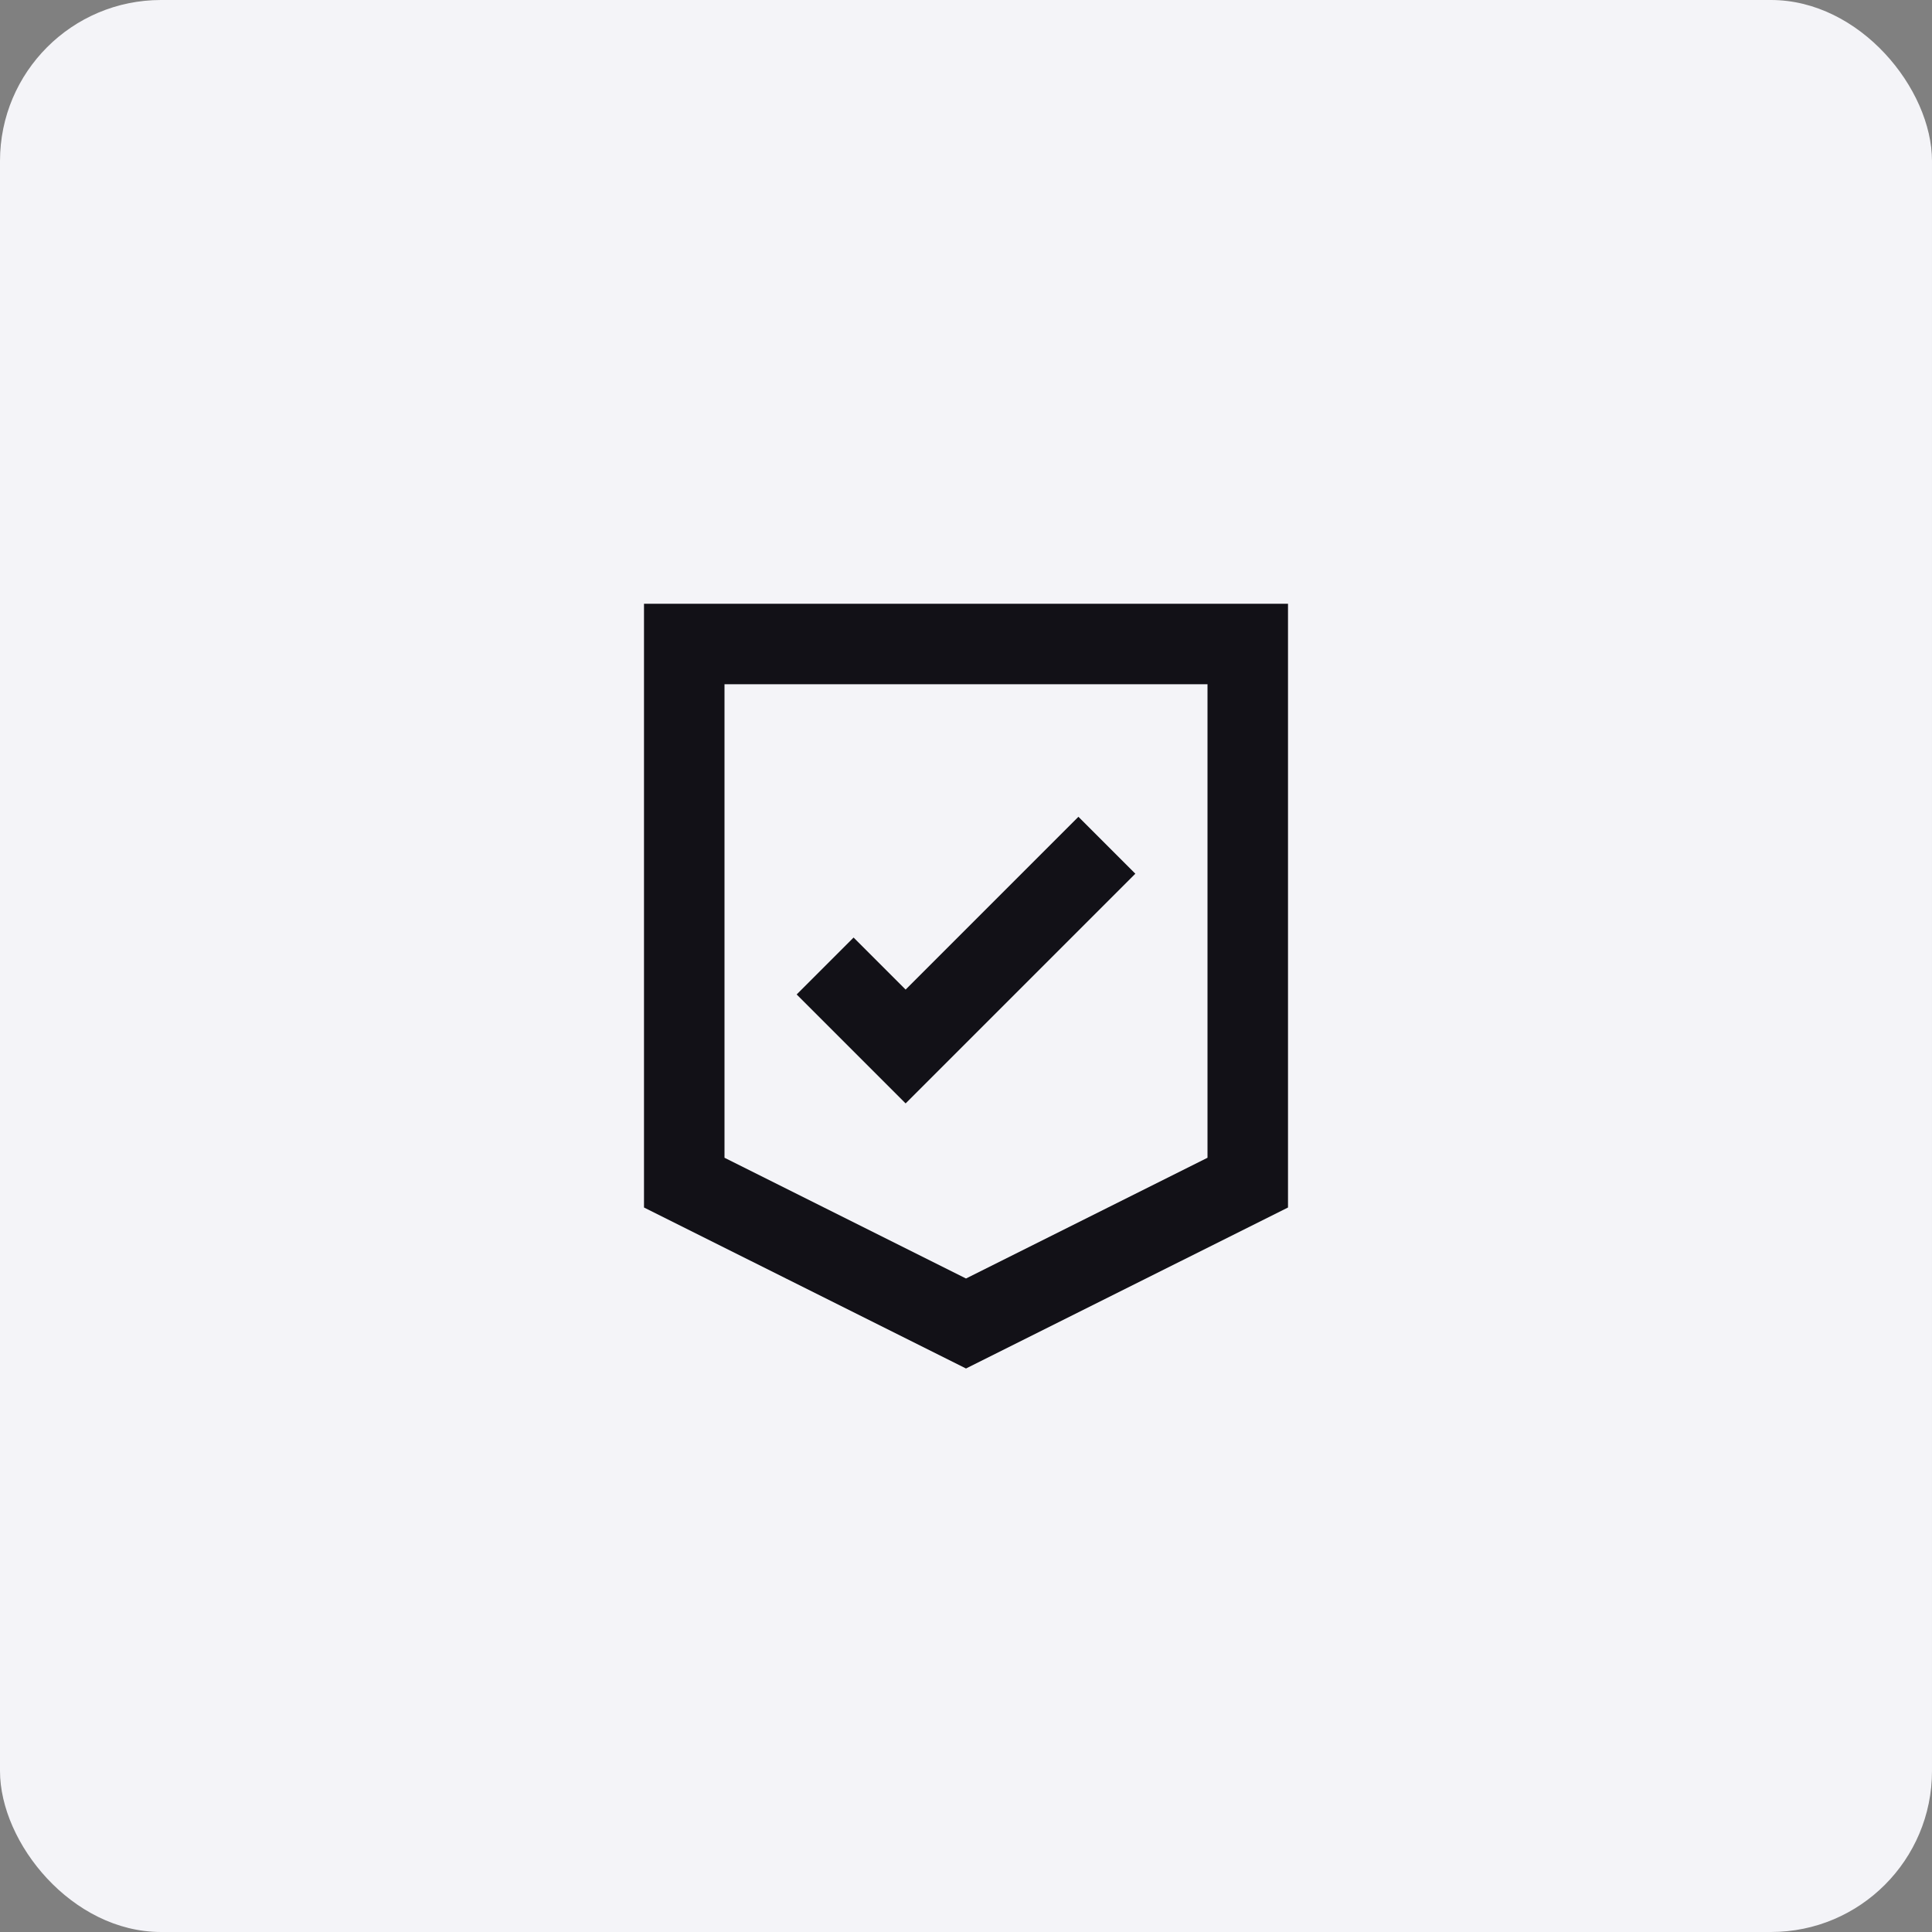 <svg width="48" height="48" viewBox="0 0 48 48" fill="none" xmlns="http://www.w3.org/2000/svg">
<rect x="0" y="0" width="48" height="48" fill="#808080" stroke="none"/>
<rect width="48" height="48" rx="4" fill="#F4F4F8"/>
<path fill-rule="evenodd" clip-rule="evenodd" d="M30 17V28.764L24 31.764L18 28.764V17H30ZM24 34L32 30V15H16V30L24 34ZM22.5 27.414L28.207 21.707L26.793 20.293L22.5 24.586L21.207 23.293L19.793 24.707L22.5 27.414Z" fill="#121117"/>
</svg>

